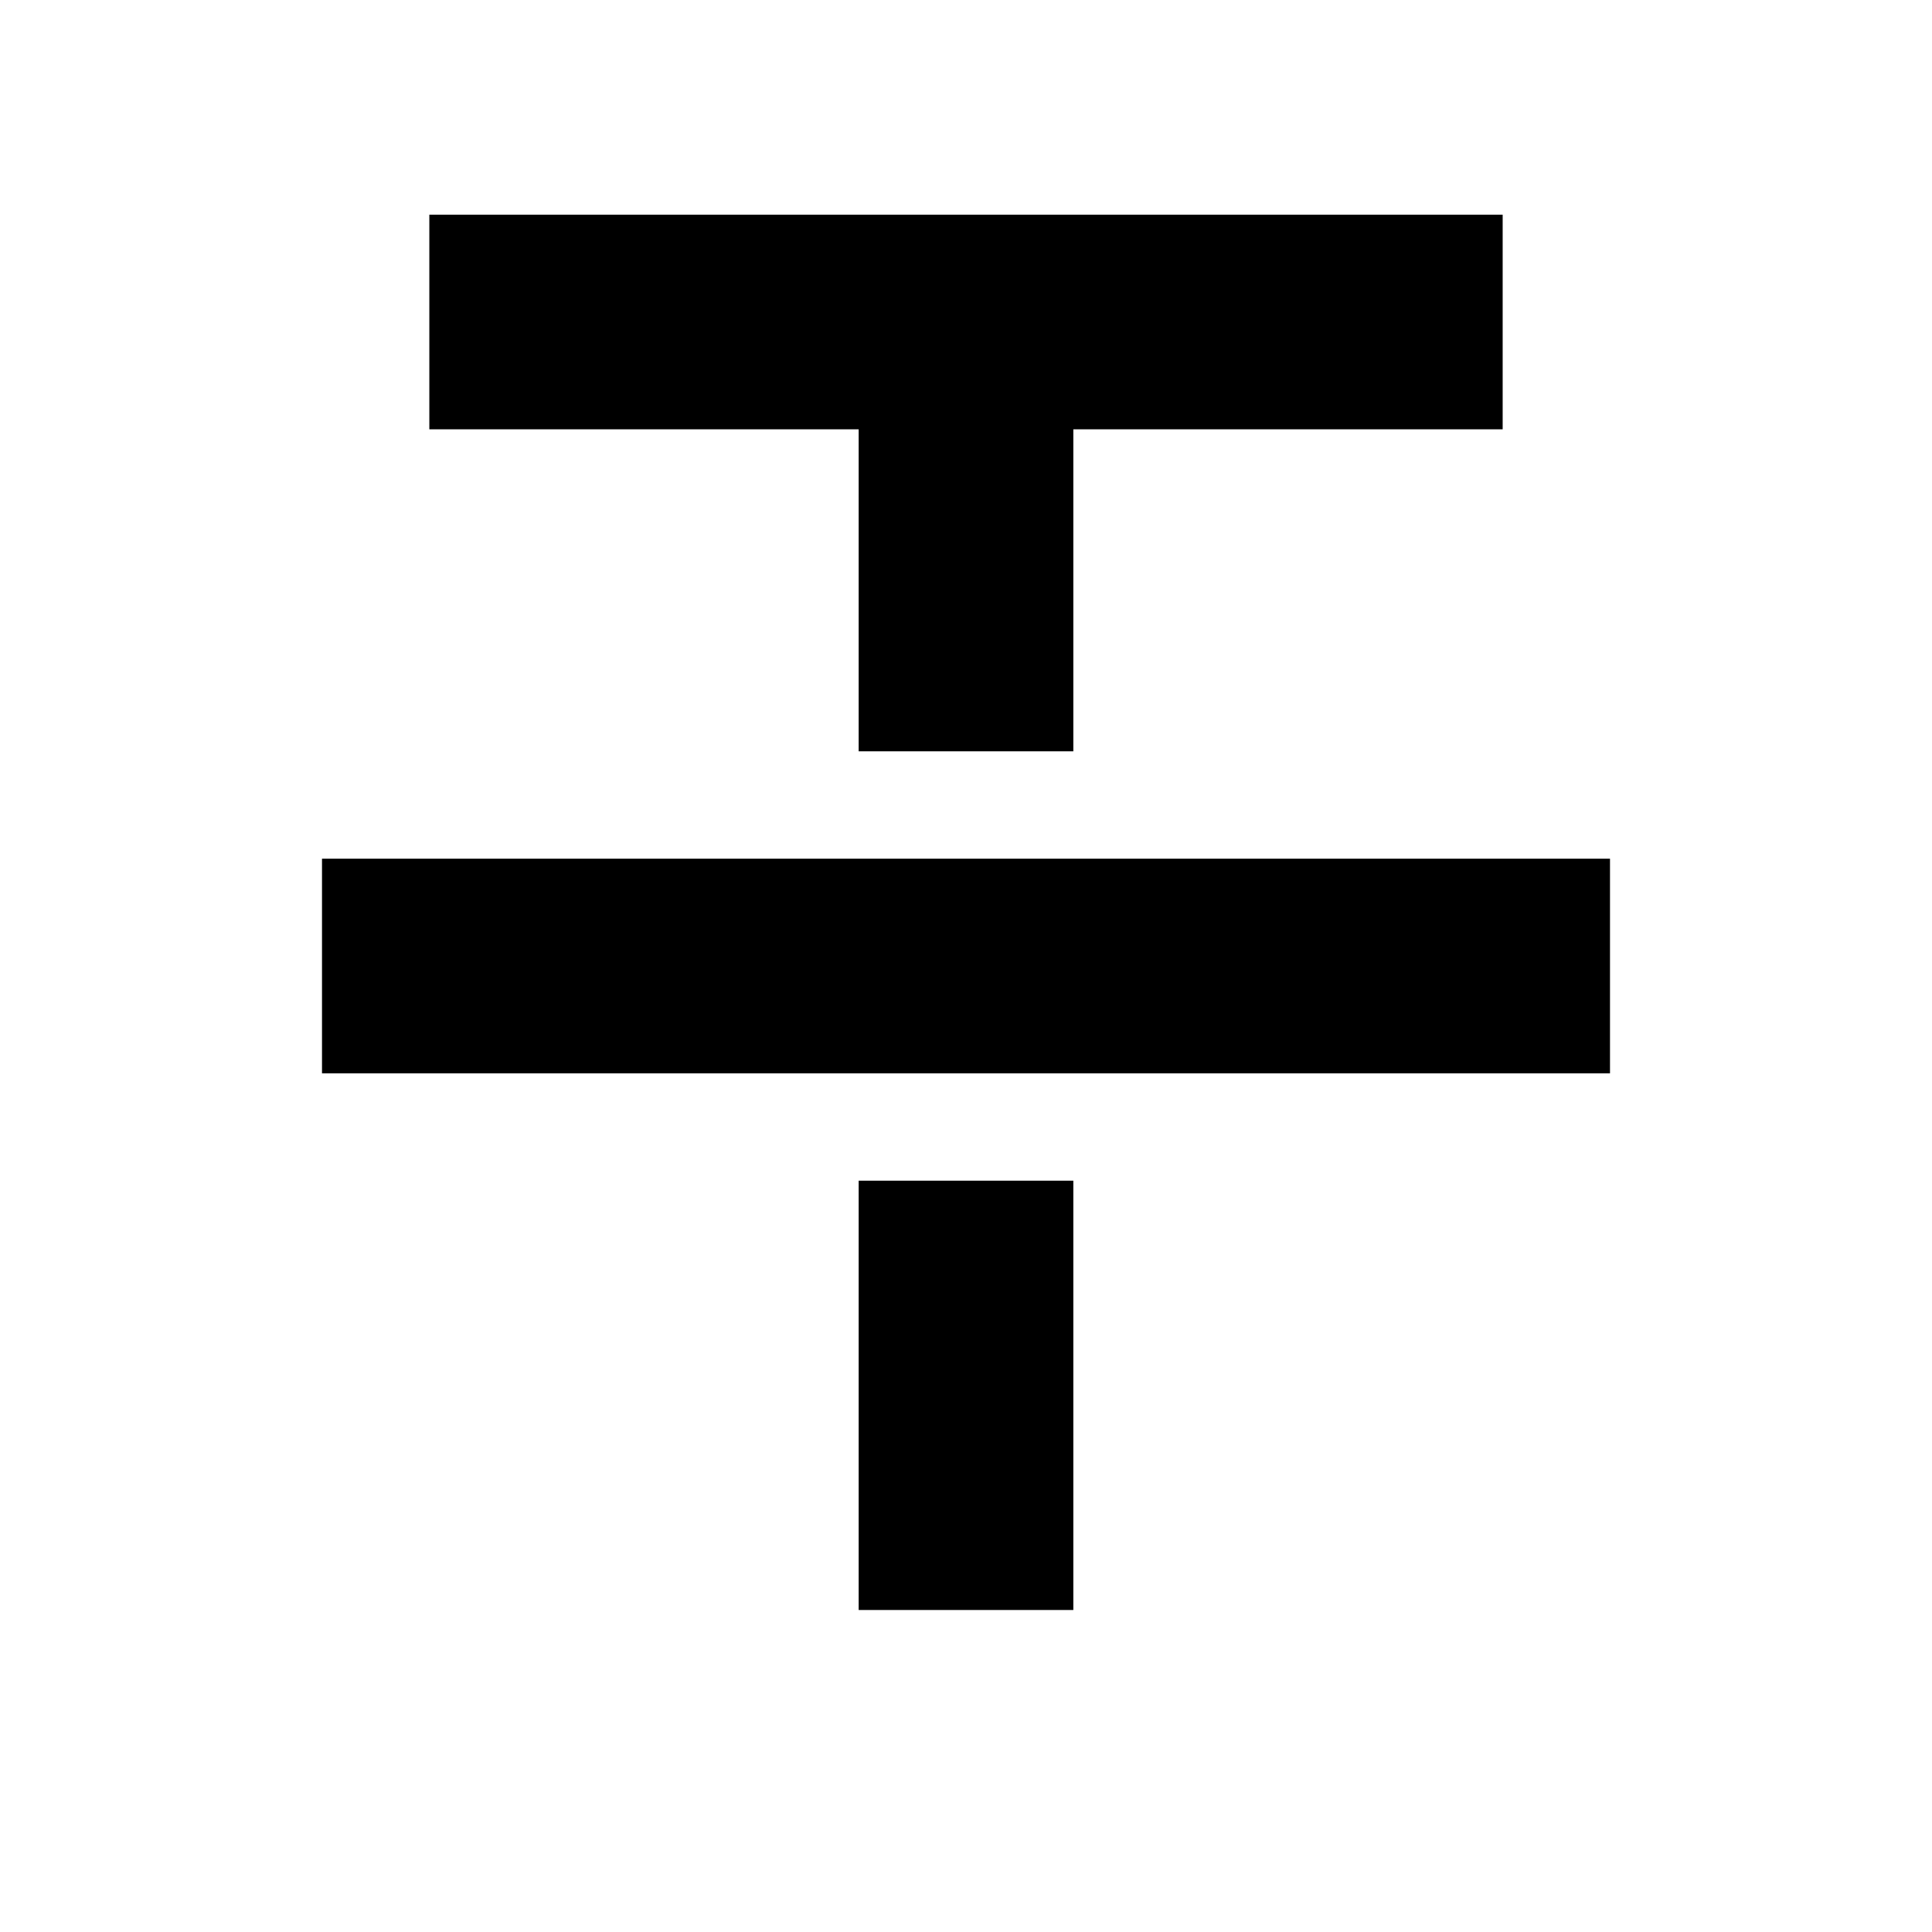 <svg xmlns="http://www.w3.org/2000/svg" width="18" height="18" viewBox="0 0 18 18">
    <g class="nc-icon-wrapper">
        <path d="M8 15h2v-4H8v4zM4 2v2h4v3h2V4h4V2H4zm-1 8h12V8H3v2z"/>
    </g>
</svg>